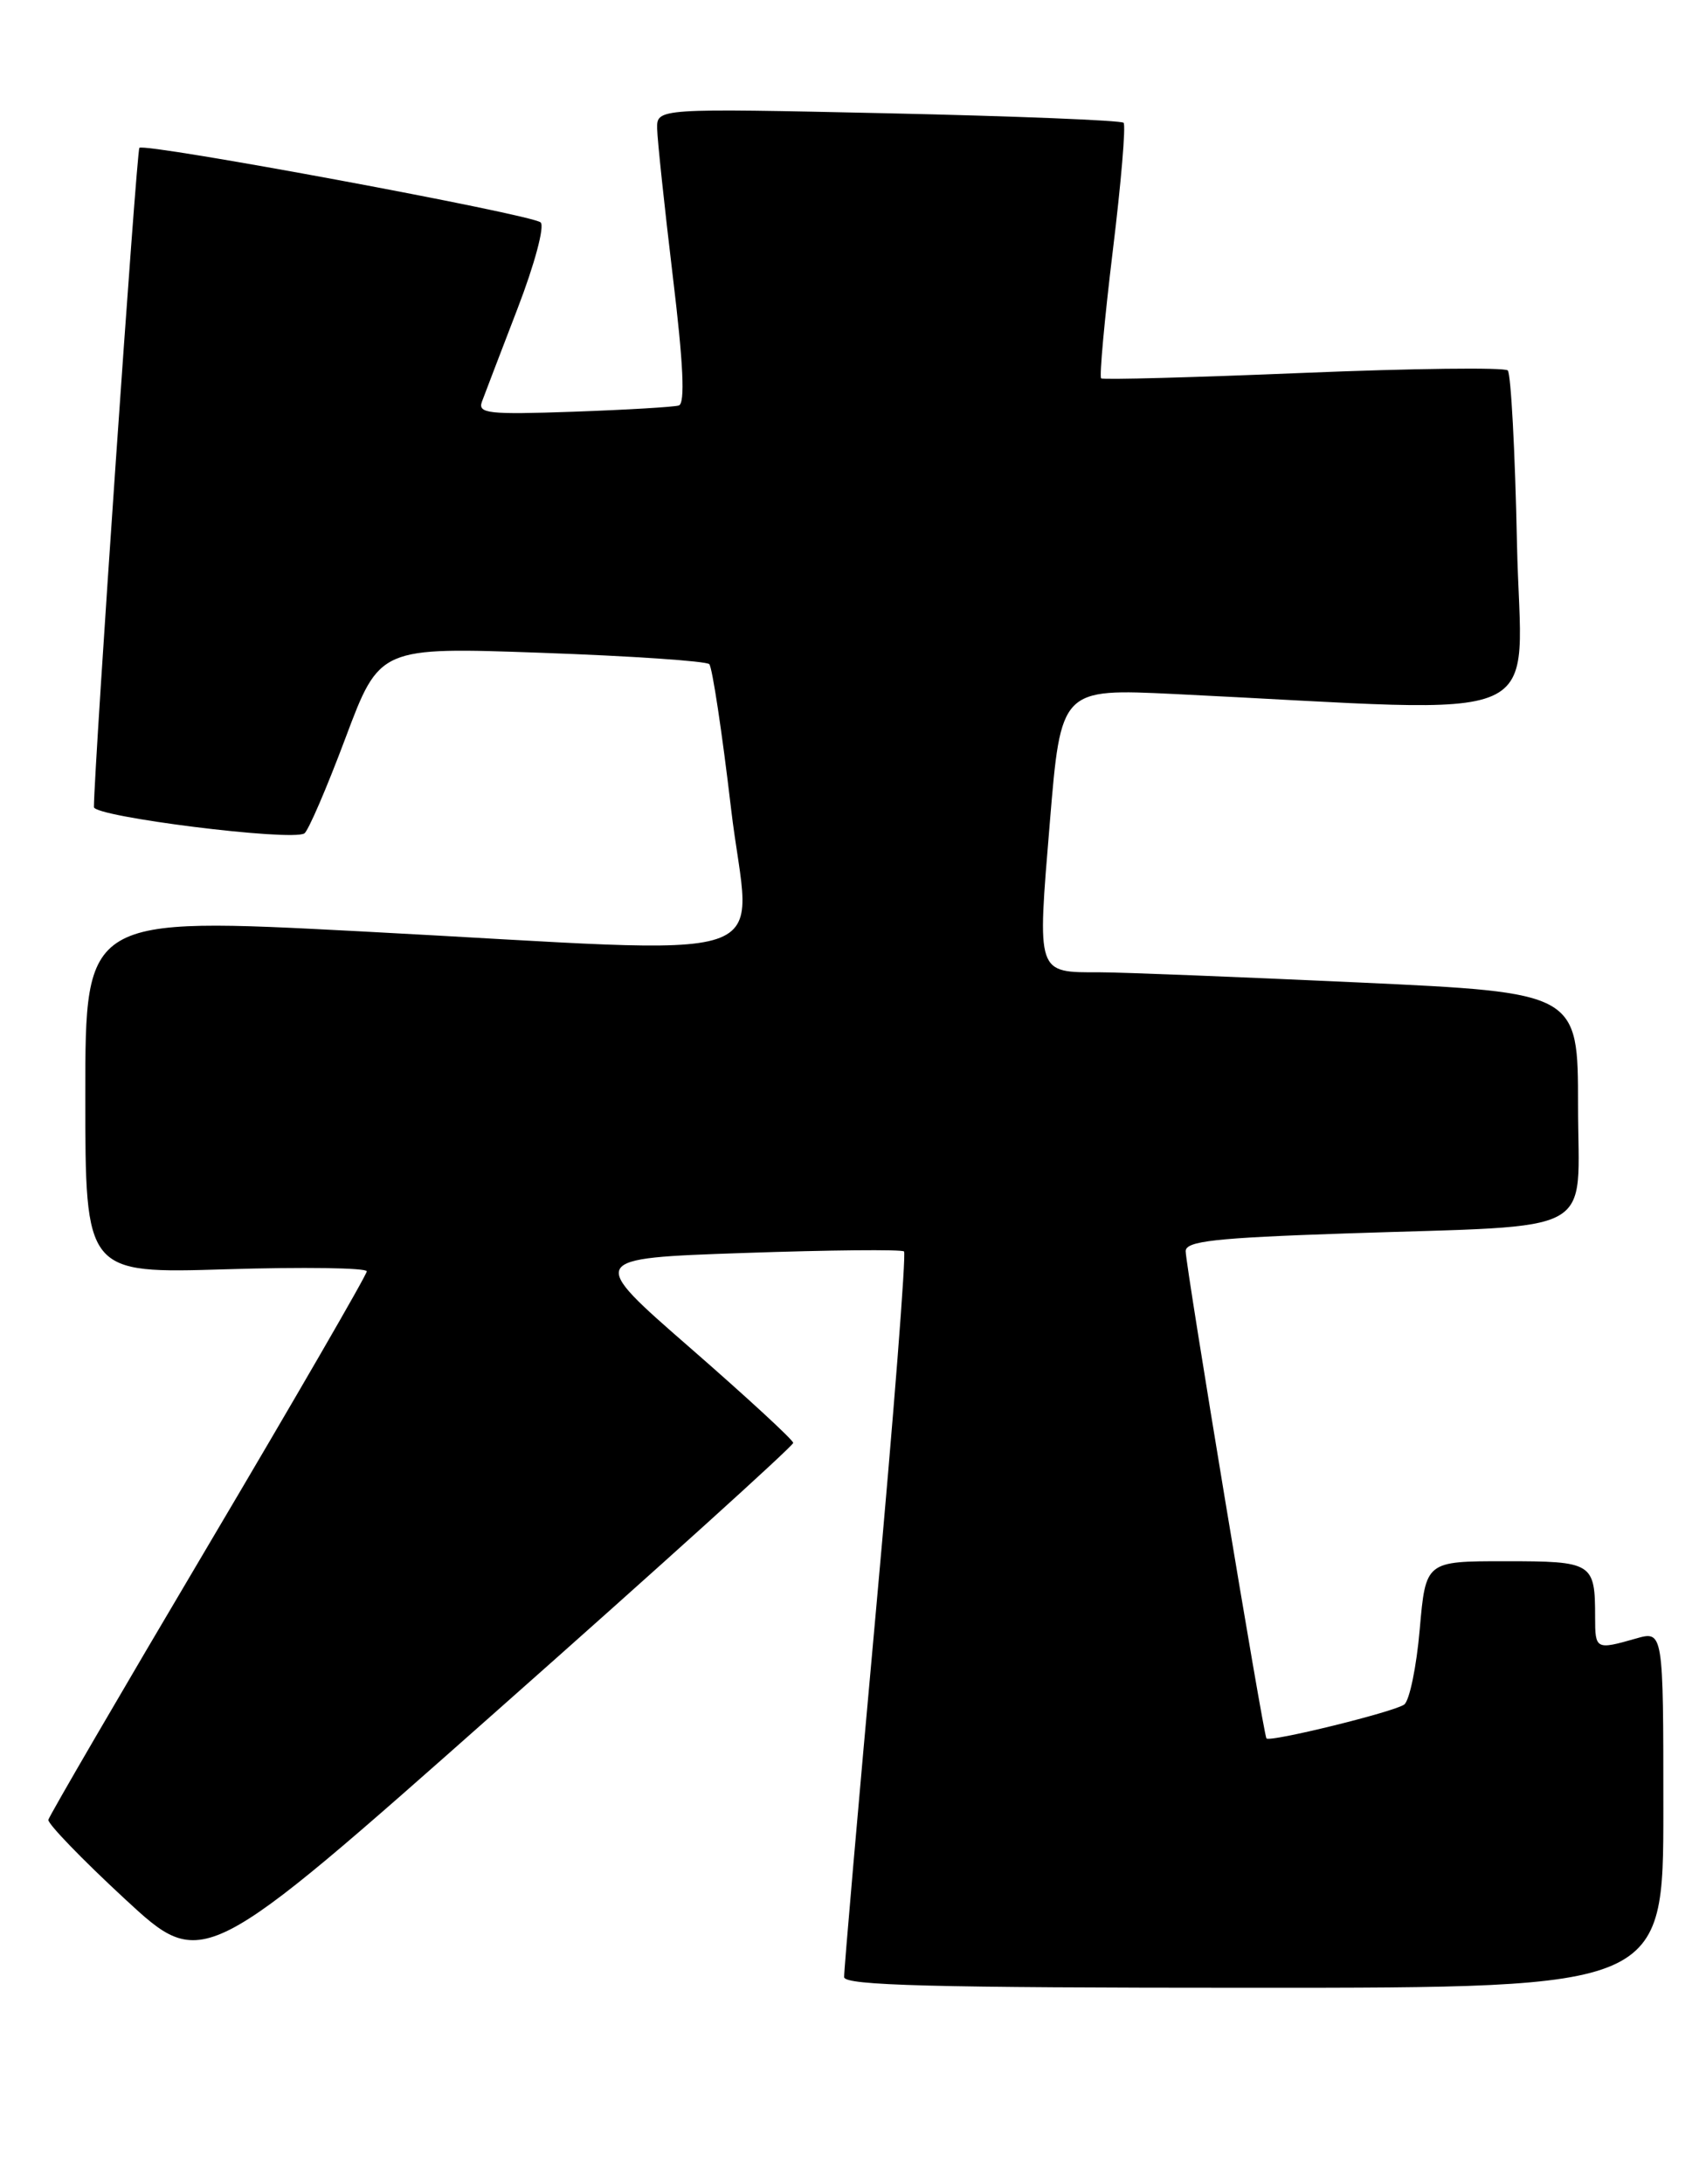 <?xml version="1.0" encoding="UTF-8" standalone="no"?>
<!DOCTYPE svg PUBLIC "-//W3C//DTD SVG 1.1//EN" "http://www.w3.org/Graphics/SVG/1.1/DTD/svg11.dtd" >
<svg xmlns="http://www.w3.org/2000/svg" xmlns:xlink="http://www.w3.org/1999/xlink" version="1.1" viewBox="0 0 200 256">
 <g >
 <path fill="currentColor"
d=" M 195.00 212.07 C 195.00 191.14 195.00 191.14 191.76 192.07 C 187.10 193.40 187.00 193.35 187.00 189.58 C 187.00 183.17 186.73 183.00 176.46 183.00 C 167.14 183.00 167.14 183.00 166.44 190.98 C 166.06 195.37 165.24 199.34 164.62 199.80 C 163.45 200.66 148.89 204.24 148.47 203.77 C 148.12 203.38 139.00 148.37 139.00 146.66 C 139.00 145.48 142.39 145.10 157.75 144.58 C 187.87 143.56 185.00 145.13 185.00 129.61 C 185.00 116.35 185.00 116.35 159.25 115.16 C 145.09 114.51 131.47 113.97 129.00 113.97 C 121.46 113.97 121.59 114.35 123.07 96.47 C 124.37 80.71 124.37 80.71 137.68 81.35 C 183.01 83.55 178.29 85.63 177.84 63.71 C 177.62 52.93 177.13 43.80 176.76 43.42 C 176.38 43.05 165.59 43.18 152.79 43.71 C 139.98 44.24 129.32 44.53 129.09 44.35 C 128.87 44.16 129.48 37.46 130.45 29.45 C 131.43 21.45 132.00 14.67 131.72 14.39 C 131.44 14.11 119.02 13.61 104.11 13.28 C 77.00 12.69 77.00 12.69 77.04 15.09 C 77.07 16.42 77.89 24.18 78.87 32.35 C 80.12 42.69 80.33 47.29 79.58 47.53 C 78.99 47.71 73.42 48.04 67.21 48.26 C 57.25 48.61 55.99 48.47 56.50 47.08 C 56.82 46.21 58.70 41.31 60.67 36.18 C 62.68 30.96 63.87 26.51 63.38 26.07 C 62.35 25.13 16.96 16.71 16.34 17.33 C 16.01 17.66 11.04 89.71 11.01 94.60 C 11.00 95.74 34.16 98.64 35.68 97.69 C 36.13 97.41 38.30 92.38 40.50 86.51 C 44.50 75.84 44.50 75.84 63.50 76.52 C 73.95 76.89 82.79 77.49 83.15 77.85 C 83.50 78.21 84.65 85.81 85.70 94.75 C 87.91 113.69 93.44 111.85 42.25 109.17 C 10.00 107.48 10.00 107.48 10.00 128.38 C 10.00 149.28 10.00 149.28 26.50 148.78 C 35.58 148.50 43.00 148.61 43.00 149.02 C 43.00 149.43 34.64 163.87 24.42 181.13 C 14.20 198.38 5.76 212.87 5.67 213.31 C 5.58 213.76 9.61 217.94 14.64 222.59 C 23.79 231.06 23.79 231.06 58.39 200.41 C 77.43 183.56 93.00 169.48 92.99 169.13 C 92.98 168.78 87.55 163.78 80.92 158.00 C 68.87 147.50 68.87 147.50 87.19 146.87 C 97.26 146.52 105.72 146.44 105.98 146.69 C 106.25 146.93 104.77 165.89 102.69 188.82 C 100.61 211.74 98.93 231.06 98.96 231.75 C 98.99 232.73 109.29 233.00 147.00 233.00 C 195.00 233.00 195.00 233.00 195.00 212.07 Z "/>
</g>
</svg>
